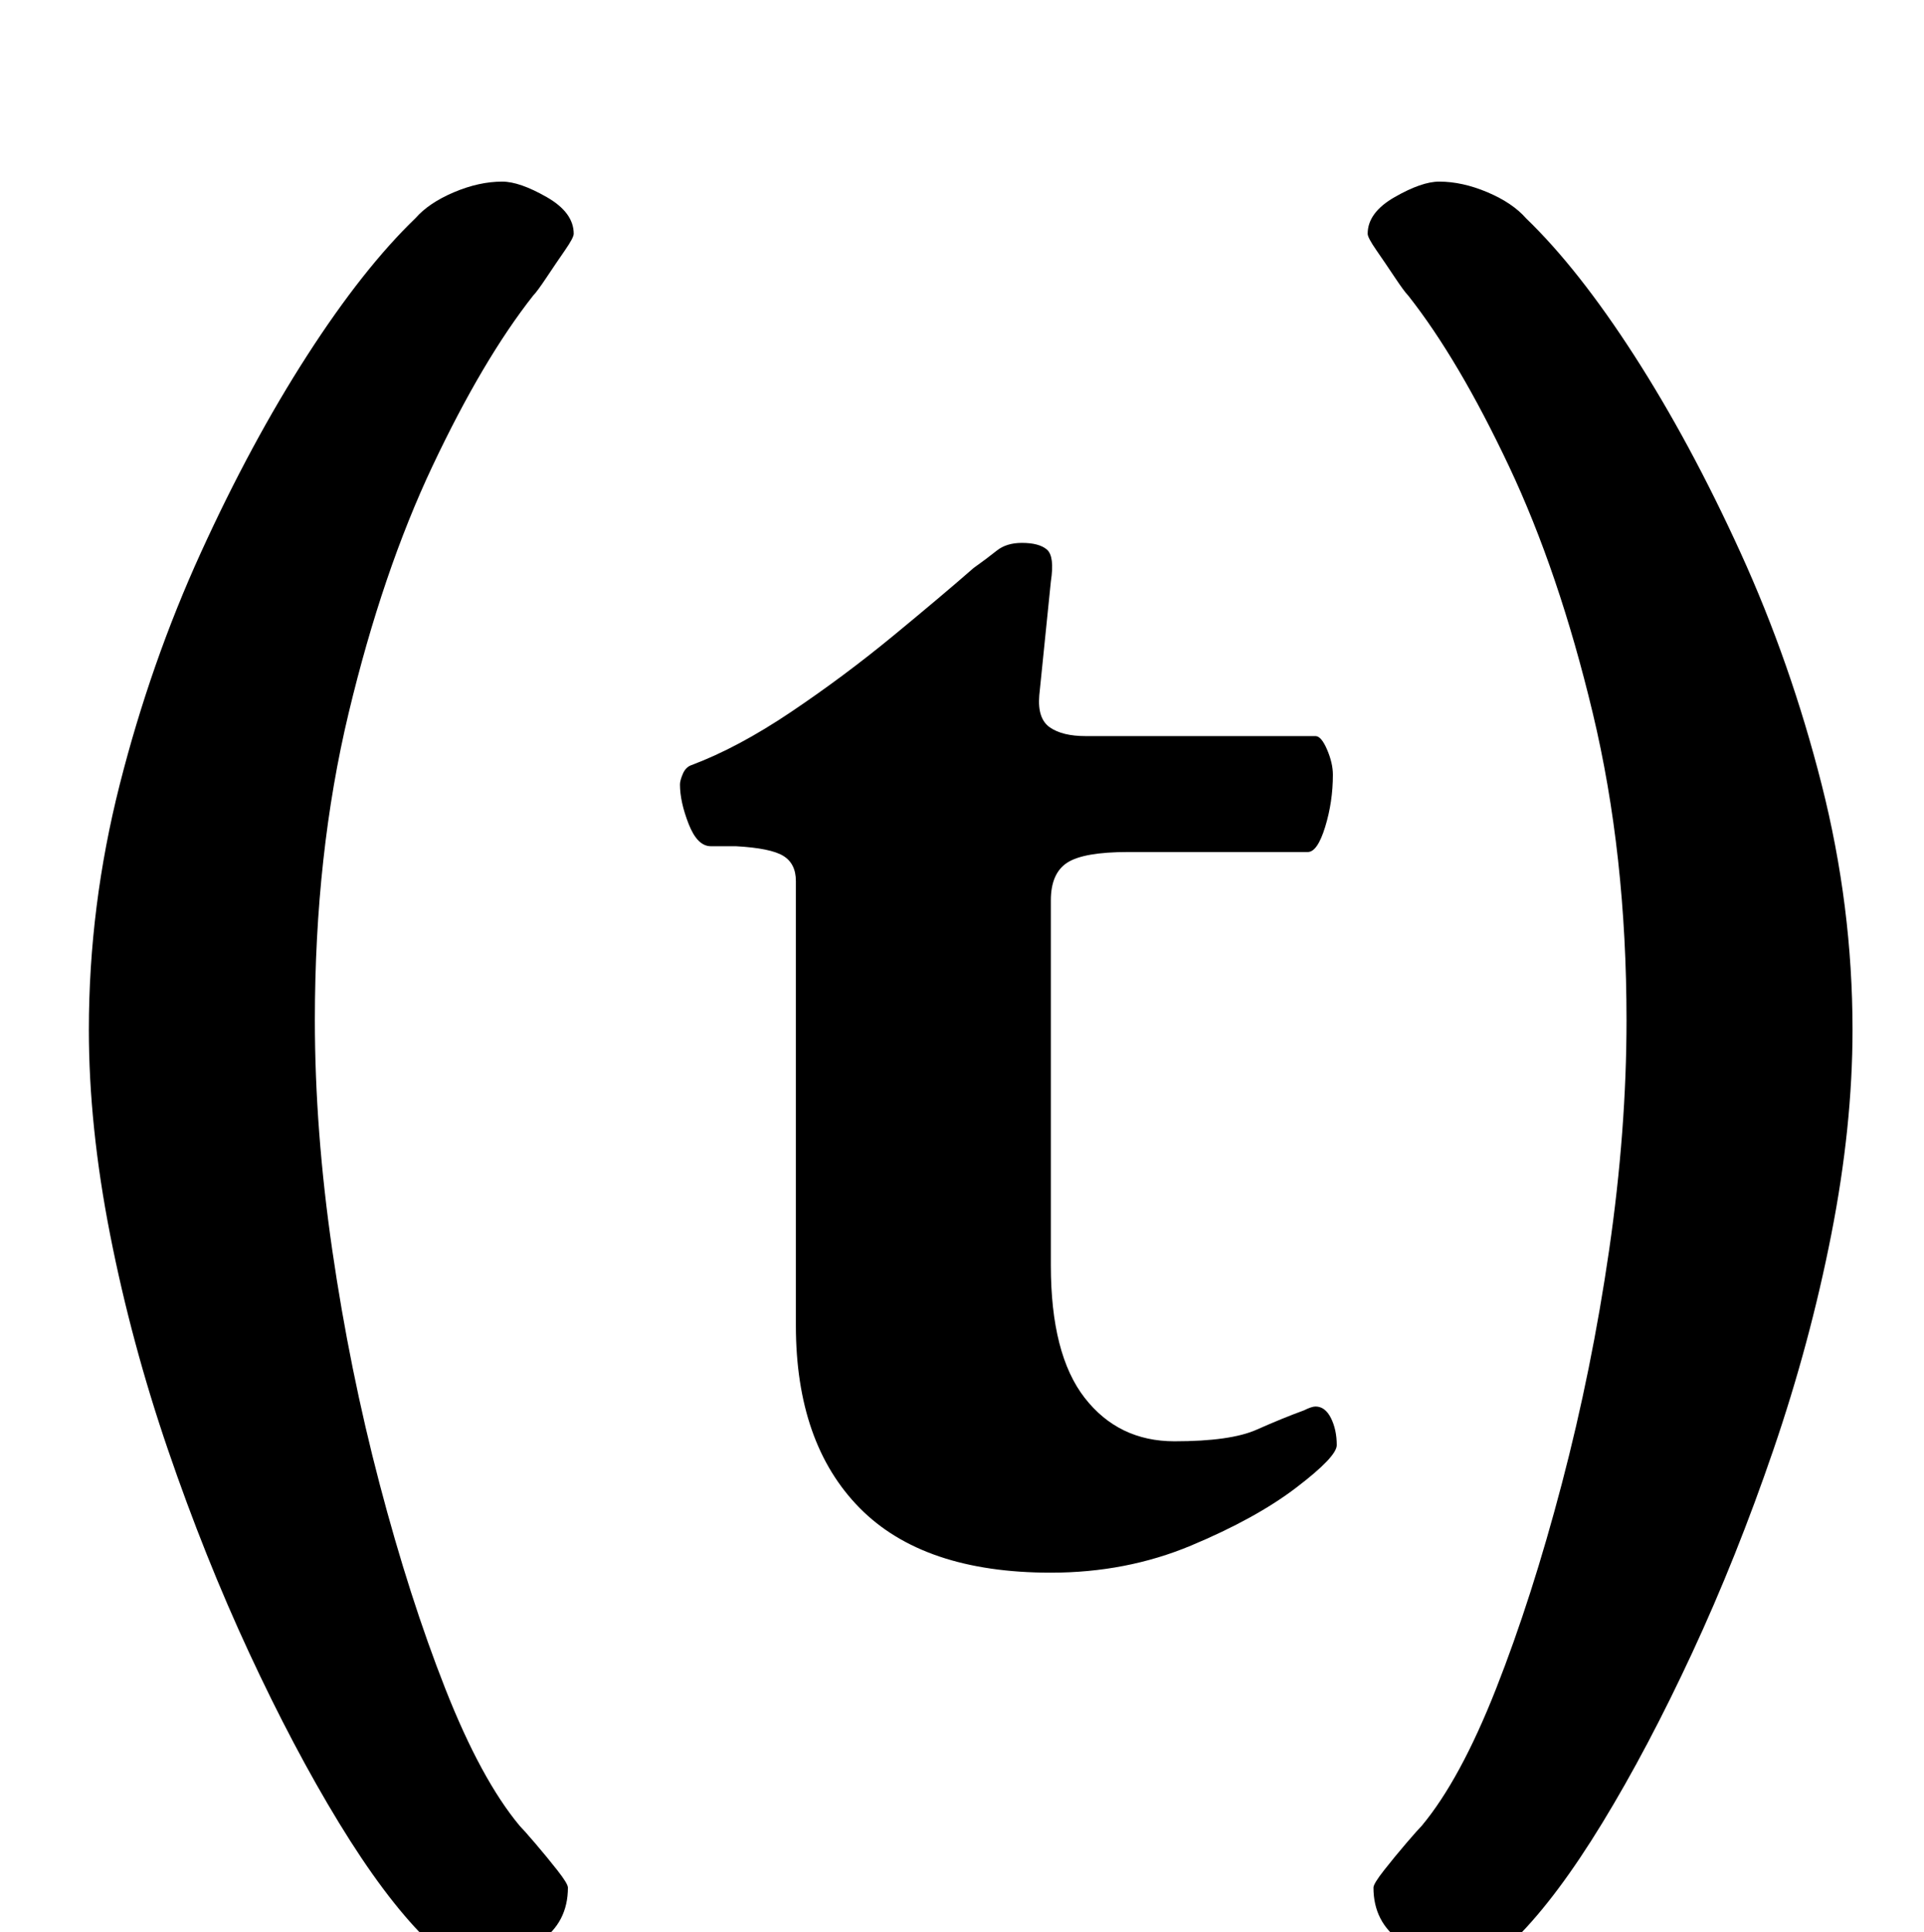 <?xml version="1.0" standalone="no"?>
<!DOCTYPE svg PUBLIC "-//W3C//DTD SVG 1.1//EN" "http://www.w3.org/Graphics/SVG/1.1/DTD/svg11.dtd" >
<svg xmlns="http://www.w3.org/2000/svg" xmlns:xlink="http://www.w3.org/1999/xlink" version="1.1" viewBox="-10 0 996 1000">
  <g transform="matrix(1 0 0 -1 0 800)">
   <path fill="currentColor"
d="M534 -14q-66 0 -99 33.5t-33 94.5v230q0 9 -6.5 13t-24.5 5h-13q-7 0 -11.5 11.5t-4.5 20.5q0 2 1.5 5.5t4.5 4.5q24 9 51.5 27.5t53 39.5t41.5 35q7 5 12 9t13 4q9 0 13 -3.5t2 -16.5l-6 -59q-1 -12 5.5 -16.5t18.5 -4.5h119q3 0 6 -7t3 -13q0 -14 -4 -27t-9 -13h-93
q-23 0 -31.5 -5.5t-8.5 -19.5v-189q0 -46 17.5 -68.5t46.5 -22.5t42.5 6t24.5 10q4 2 6 2q5 0 8 -6t3 -14q0 -6 -21 -22t-54.5 -30t-72.5 -14zM239 -215q-17 0 -29 12q-21 21 -44.5 59.5t-46.5 88t-42 105t-30 111.5t-11 106q0 64 16 127t42 120t55 102t56 71q7 8 20 13.5
t25 5.5q9 0 23 -8t14 -19q0 -2 -4.5 -8.5t-9.5 -14t-7 -9.5q-26 -33 -52 -88t-43.5 -128t-17.5 -159q0 -57 9 -119t24.5 -121t34 -106t38.5 -71q2 -2 8 -9t11.5 -14t5.5 -9q0 -18 -14.5 -28t-30.5 -10zM746 -215q17 0 29 12q21 21 44.5 59.5t46.5 88t42 105t30 111.5t11 106
q0 64 -16 127t-42 120t-55 102t-56 71q-7 8 -20 13.5t-25 5.5q-9 0 -23 -8t-14 -19q0 -2 4.5 -8.5t9.5 -14t7 -9.5q26 -33 52 -88t43.5 -128t17.5 -159q0 -57 -9 -119t-24.5 -121t-34 -106t-38.5 -71q-2 -2 -8 -9t-11.5 -14t-5.5 -9q0 -18 14.5 -28t30.5 -10z" />
  </g>

</svg>
